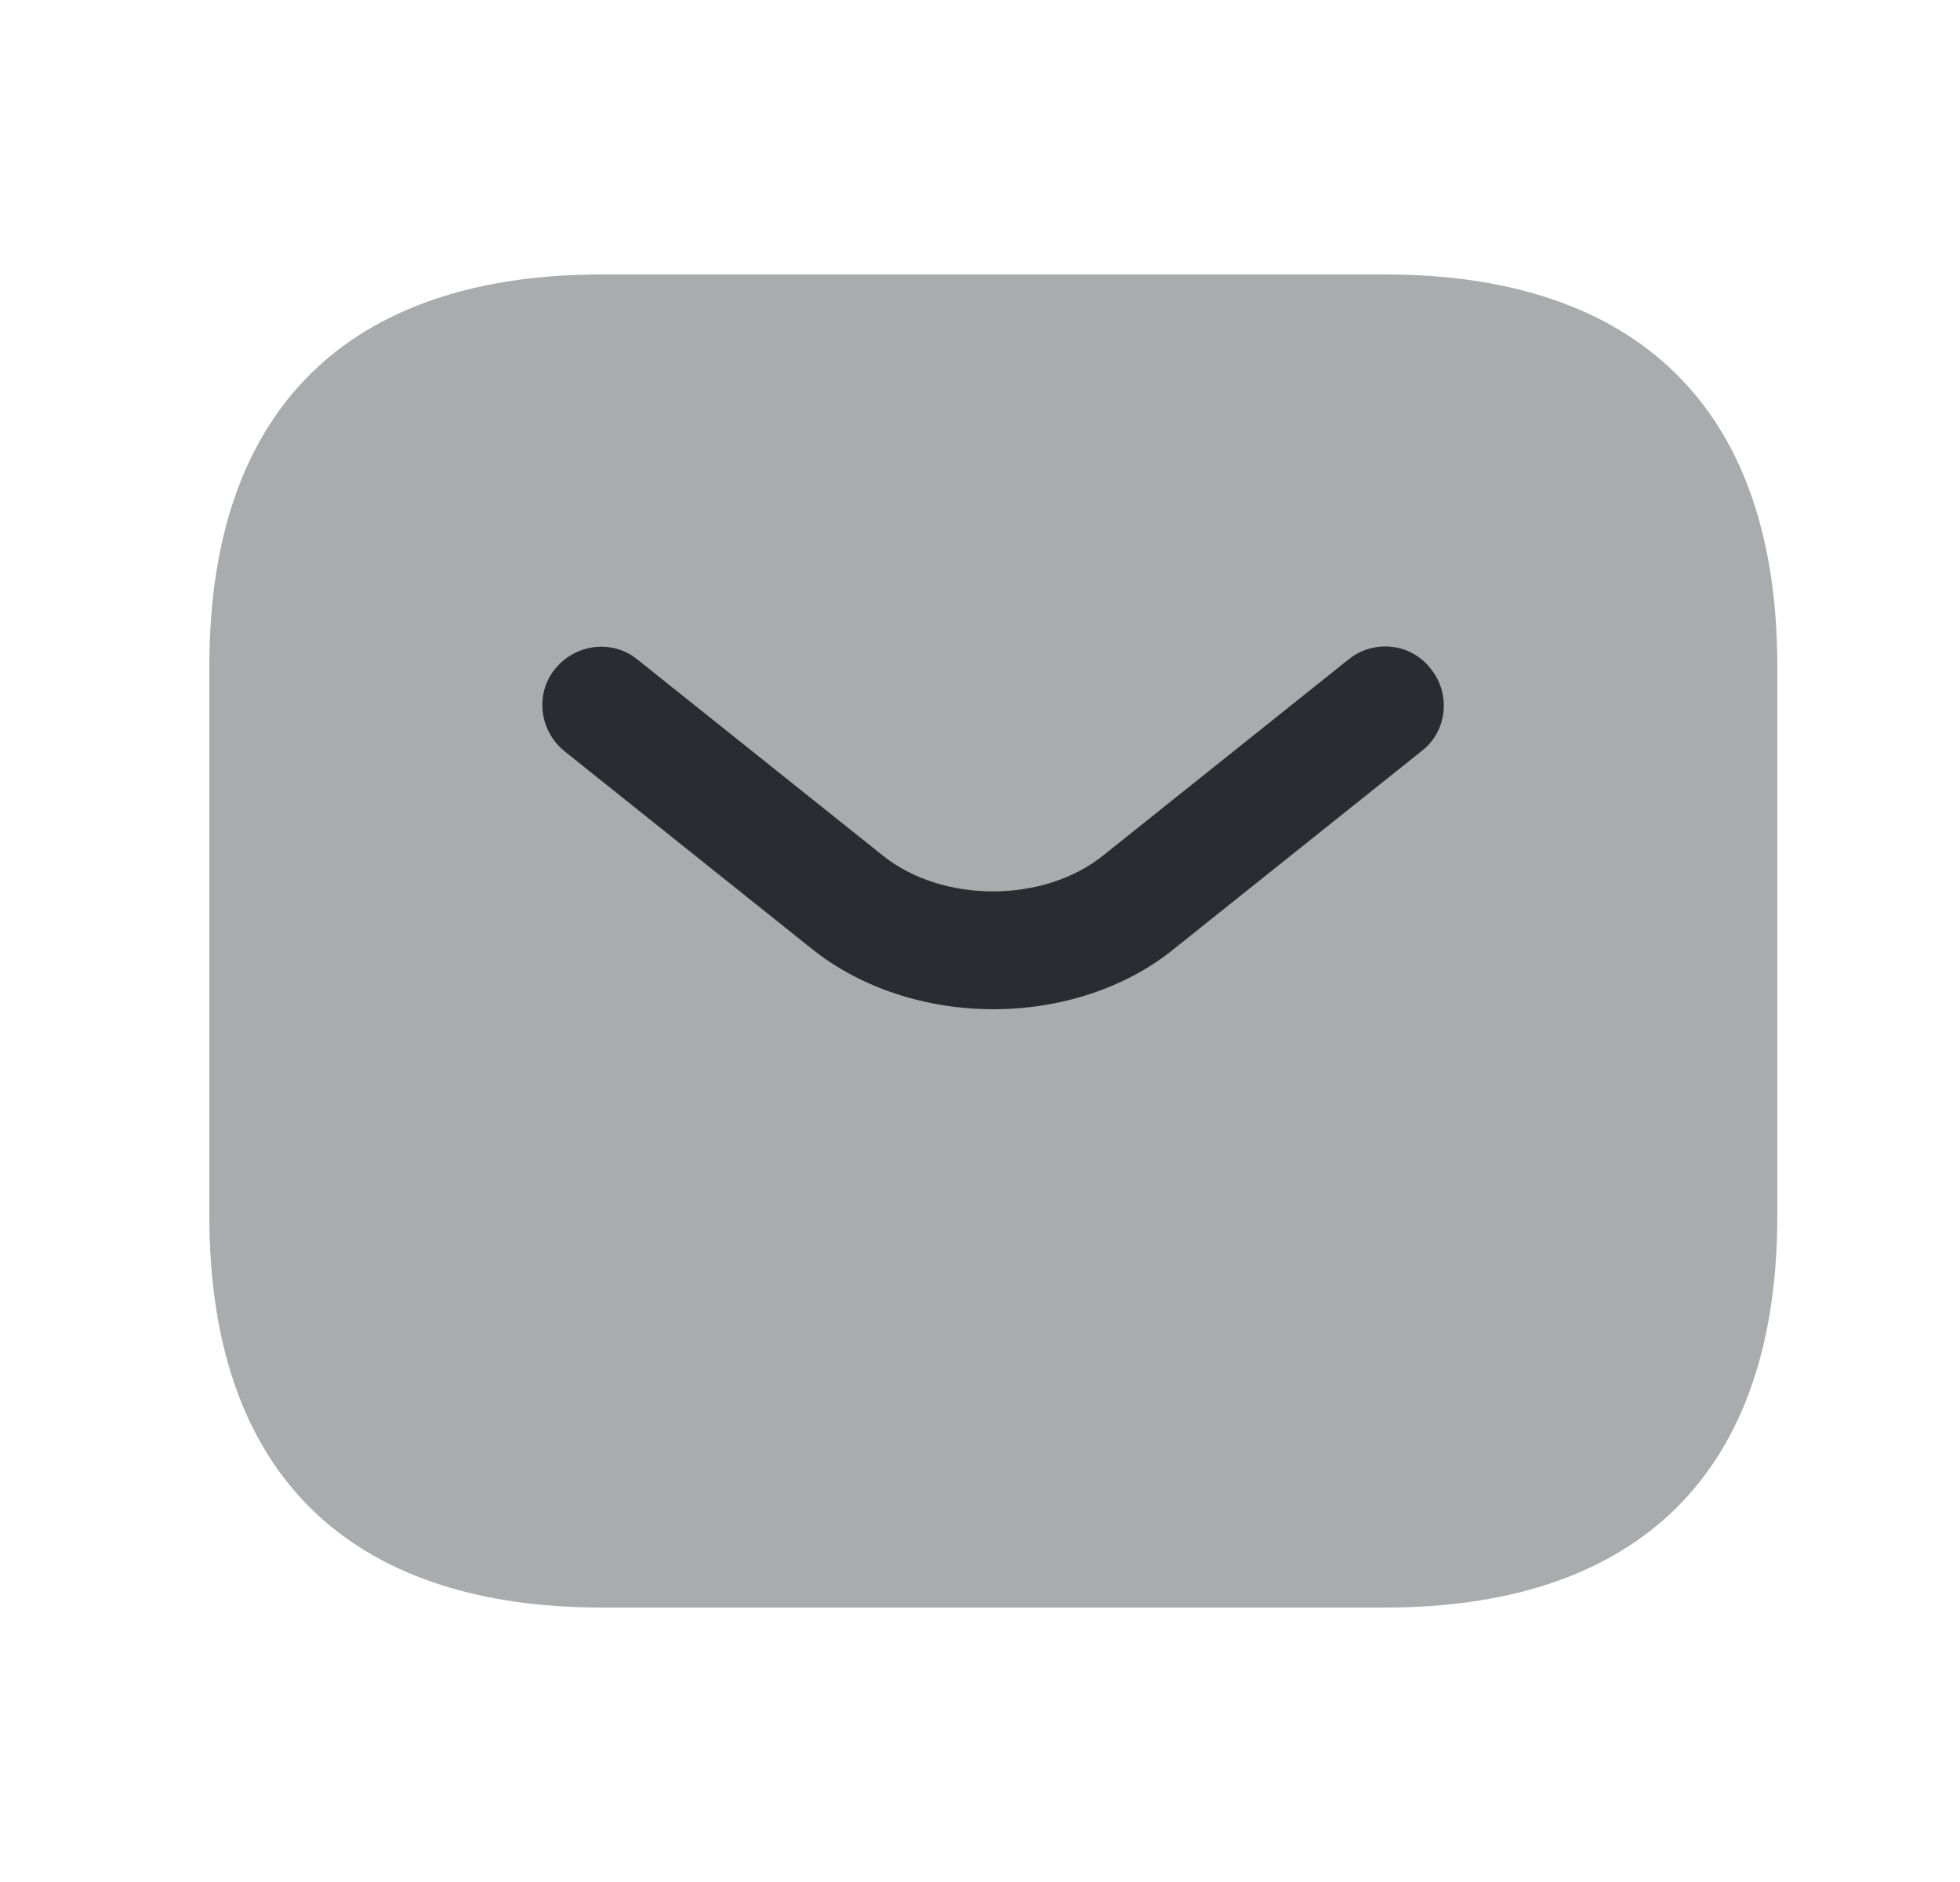<svg width="25" height="24" viewBox="0 0 25 24" fill="none" xmlns="http://www.w3.org/2000/svg">
<path opacity="0.4" d="M17.67 20.5H7.67C4.67 20.5 2.67 19 2.67 15.5V8.5C2.67 5 4.67 3.5 7.67 3.5H17.67C20.67 3.5 22.67 5 22.67 8.5V15.5C22.67 19 20.67 20.5 17.67 20.5Z" fill="#292D32"/>
<path d="M12.67 12.87C11.83 12.87 10.98 12.61 10.33 12.08L7.2 9.58C6.88 9.32 6.82 8.85 7.08 8.53C7.34 8.21 7.81 8.15 8.13 8.41L11.26 10.91C12.02 11.52 13.31 11.52 14.07 10.91L17.2 8.41C17.52 8.15 18 8.2 18.25 8.53C18.51 8.85 18.46 9.33 18.13 9.58L15 12.08C14.36 12.61 13.51 12.87 12.67 12.87Z" fill="#292D32"/>
</svg>
